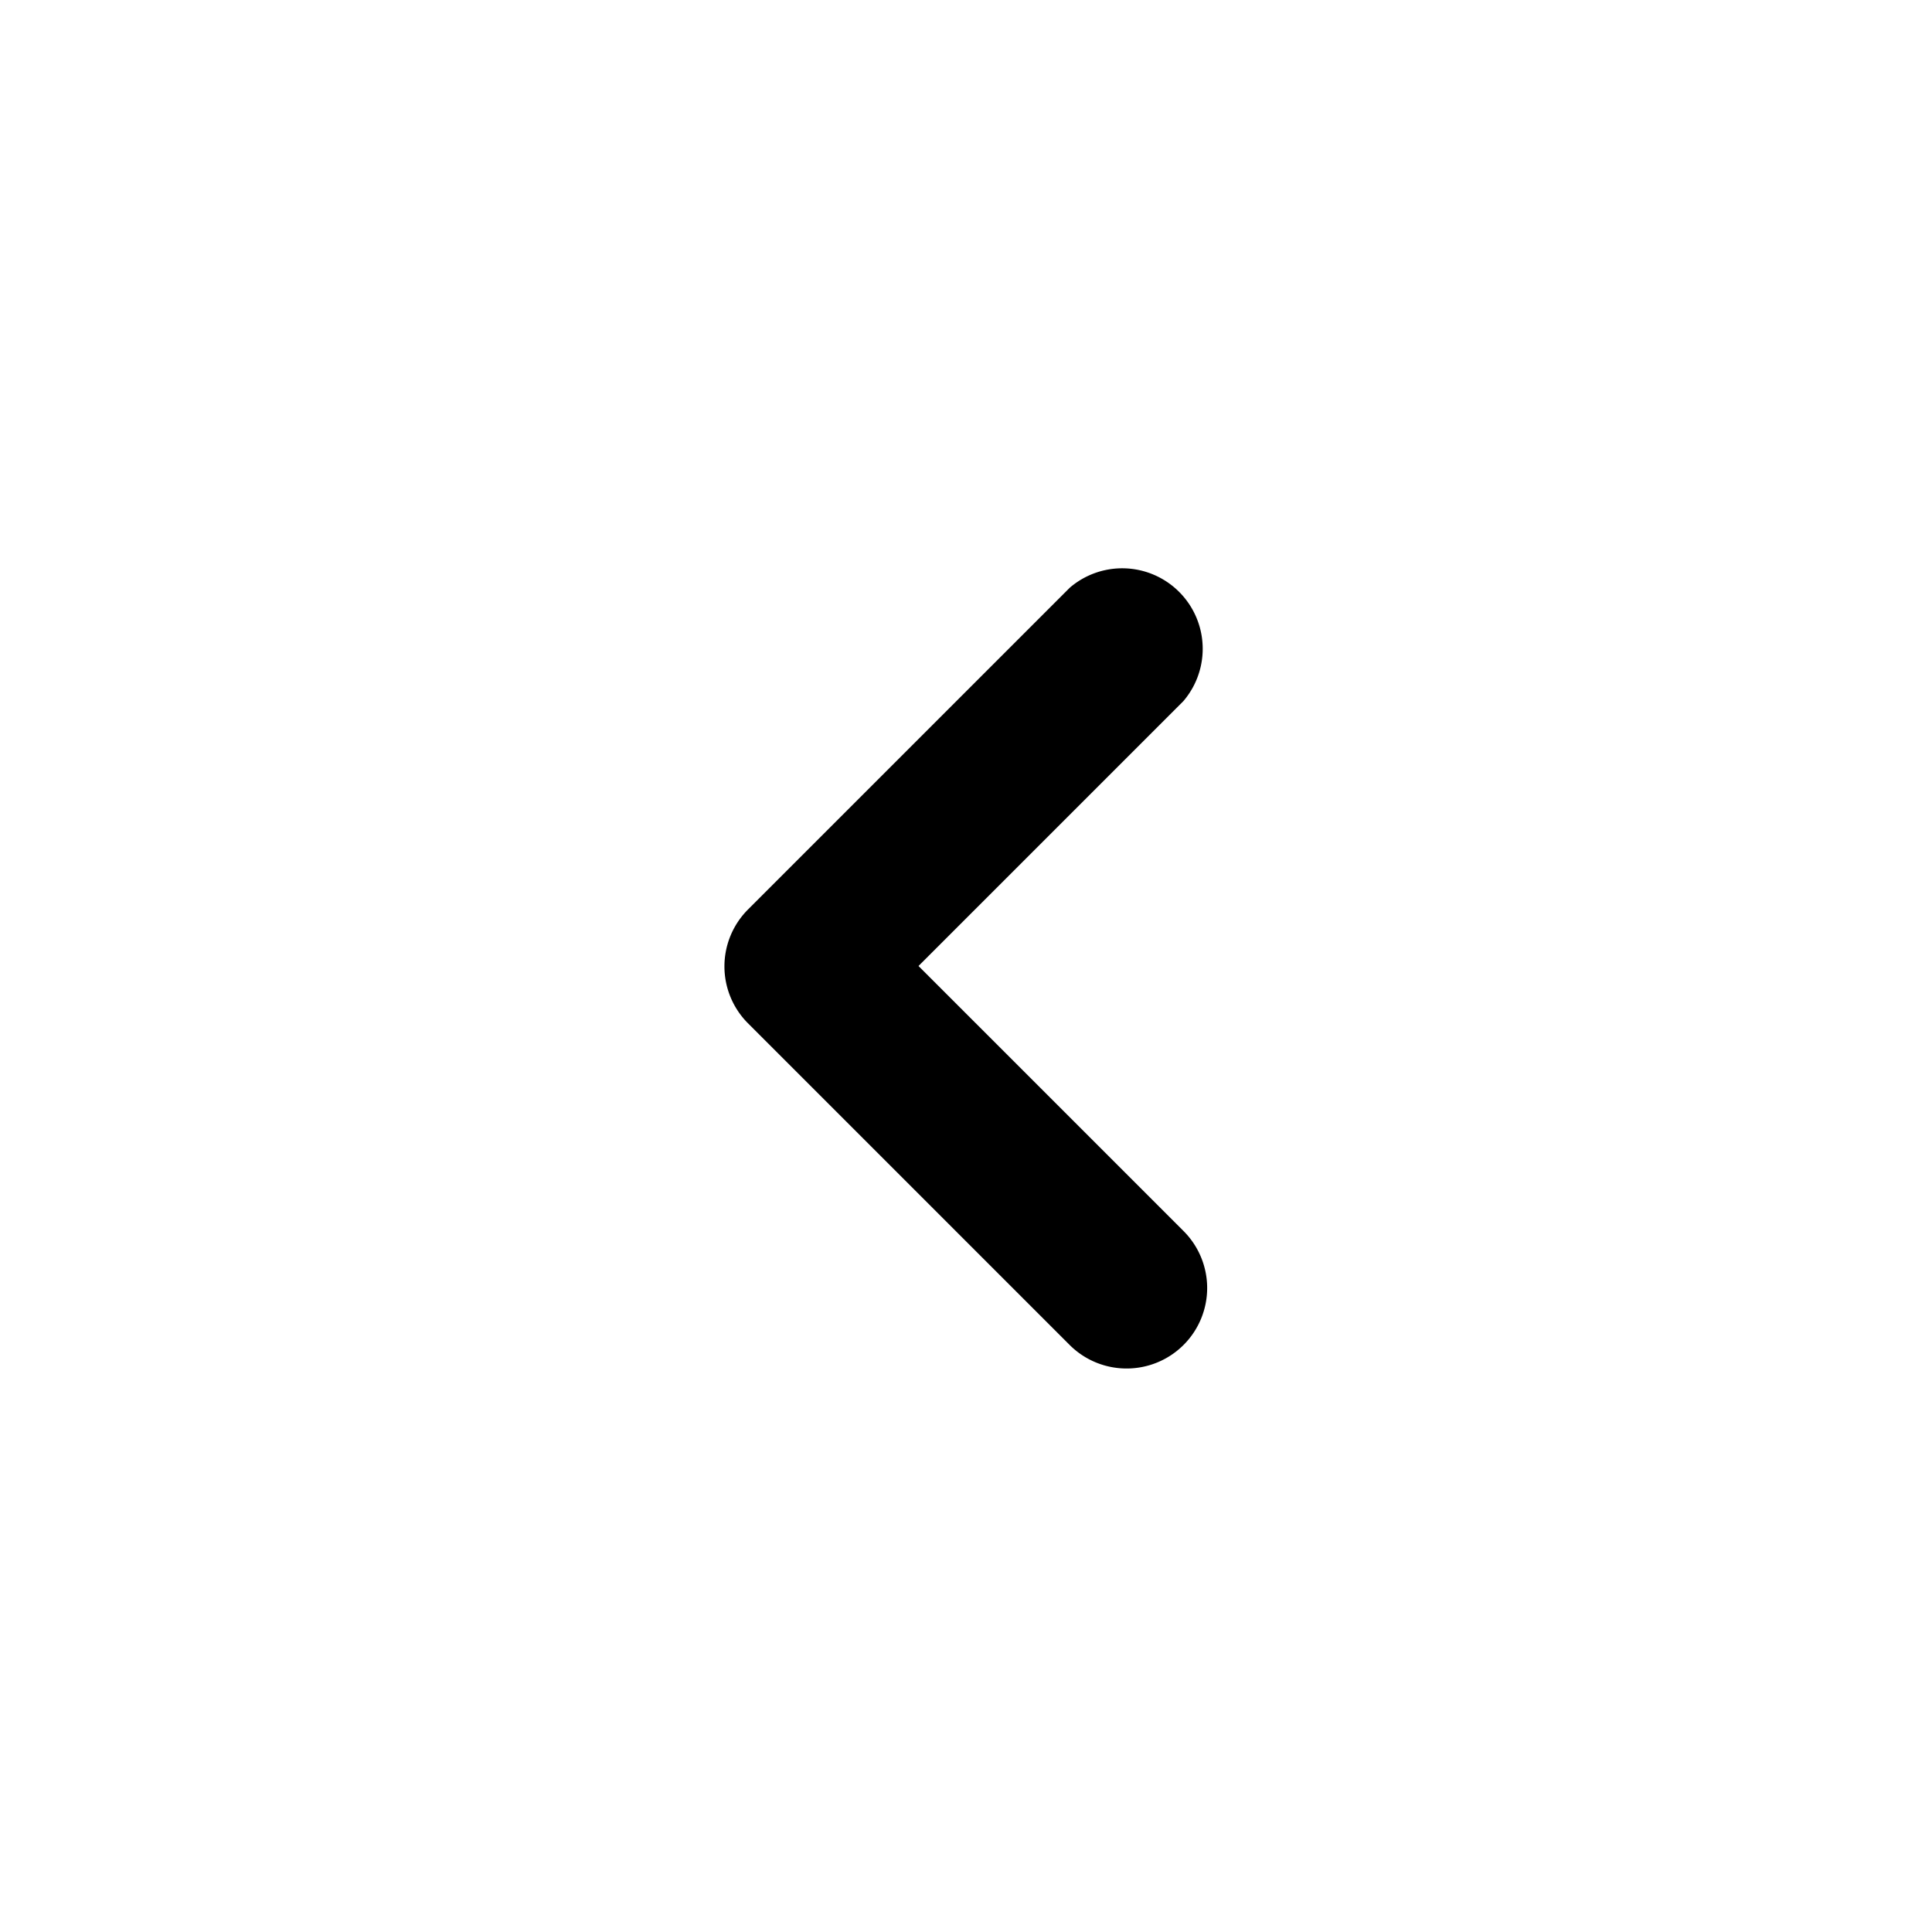 <svg xmlns="http://www.w3.org/2000/svg" viewBox="0 0 24 24" id="chevron-left"><path d="M14,17a1,1,0,0,1-.71-.29l-4-4a1,1,0,0,1,0-1.41l4-4a1,1,0,0,1,1.41,1.41L11.41,12l3.29,3.29A1,1,0,0,1,14,17Z"></path></svg>